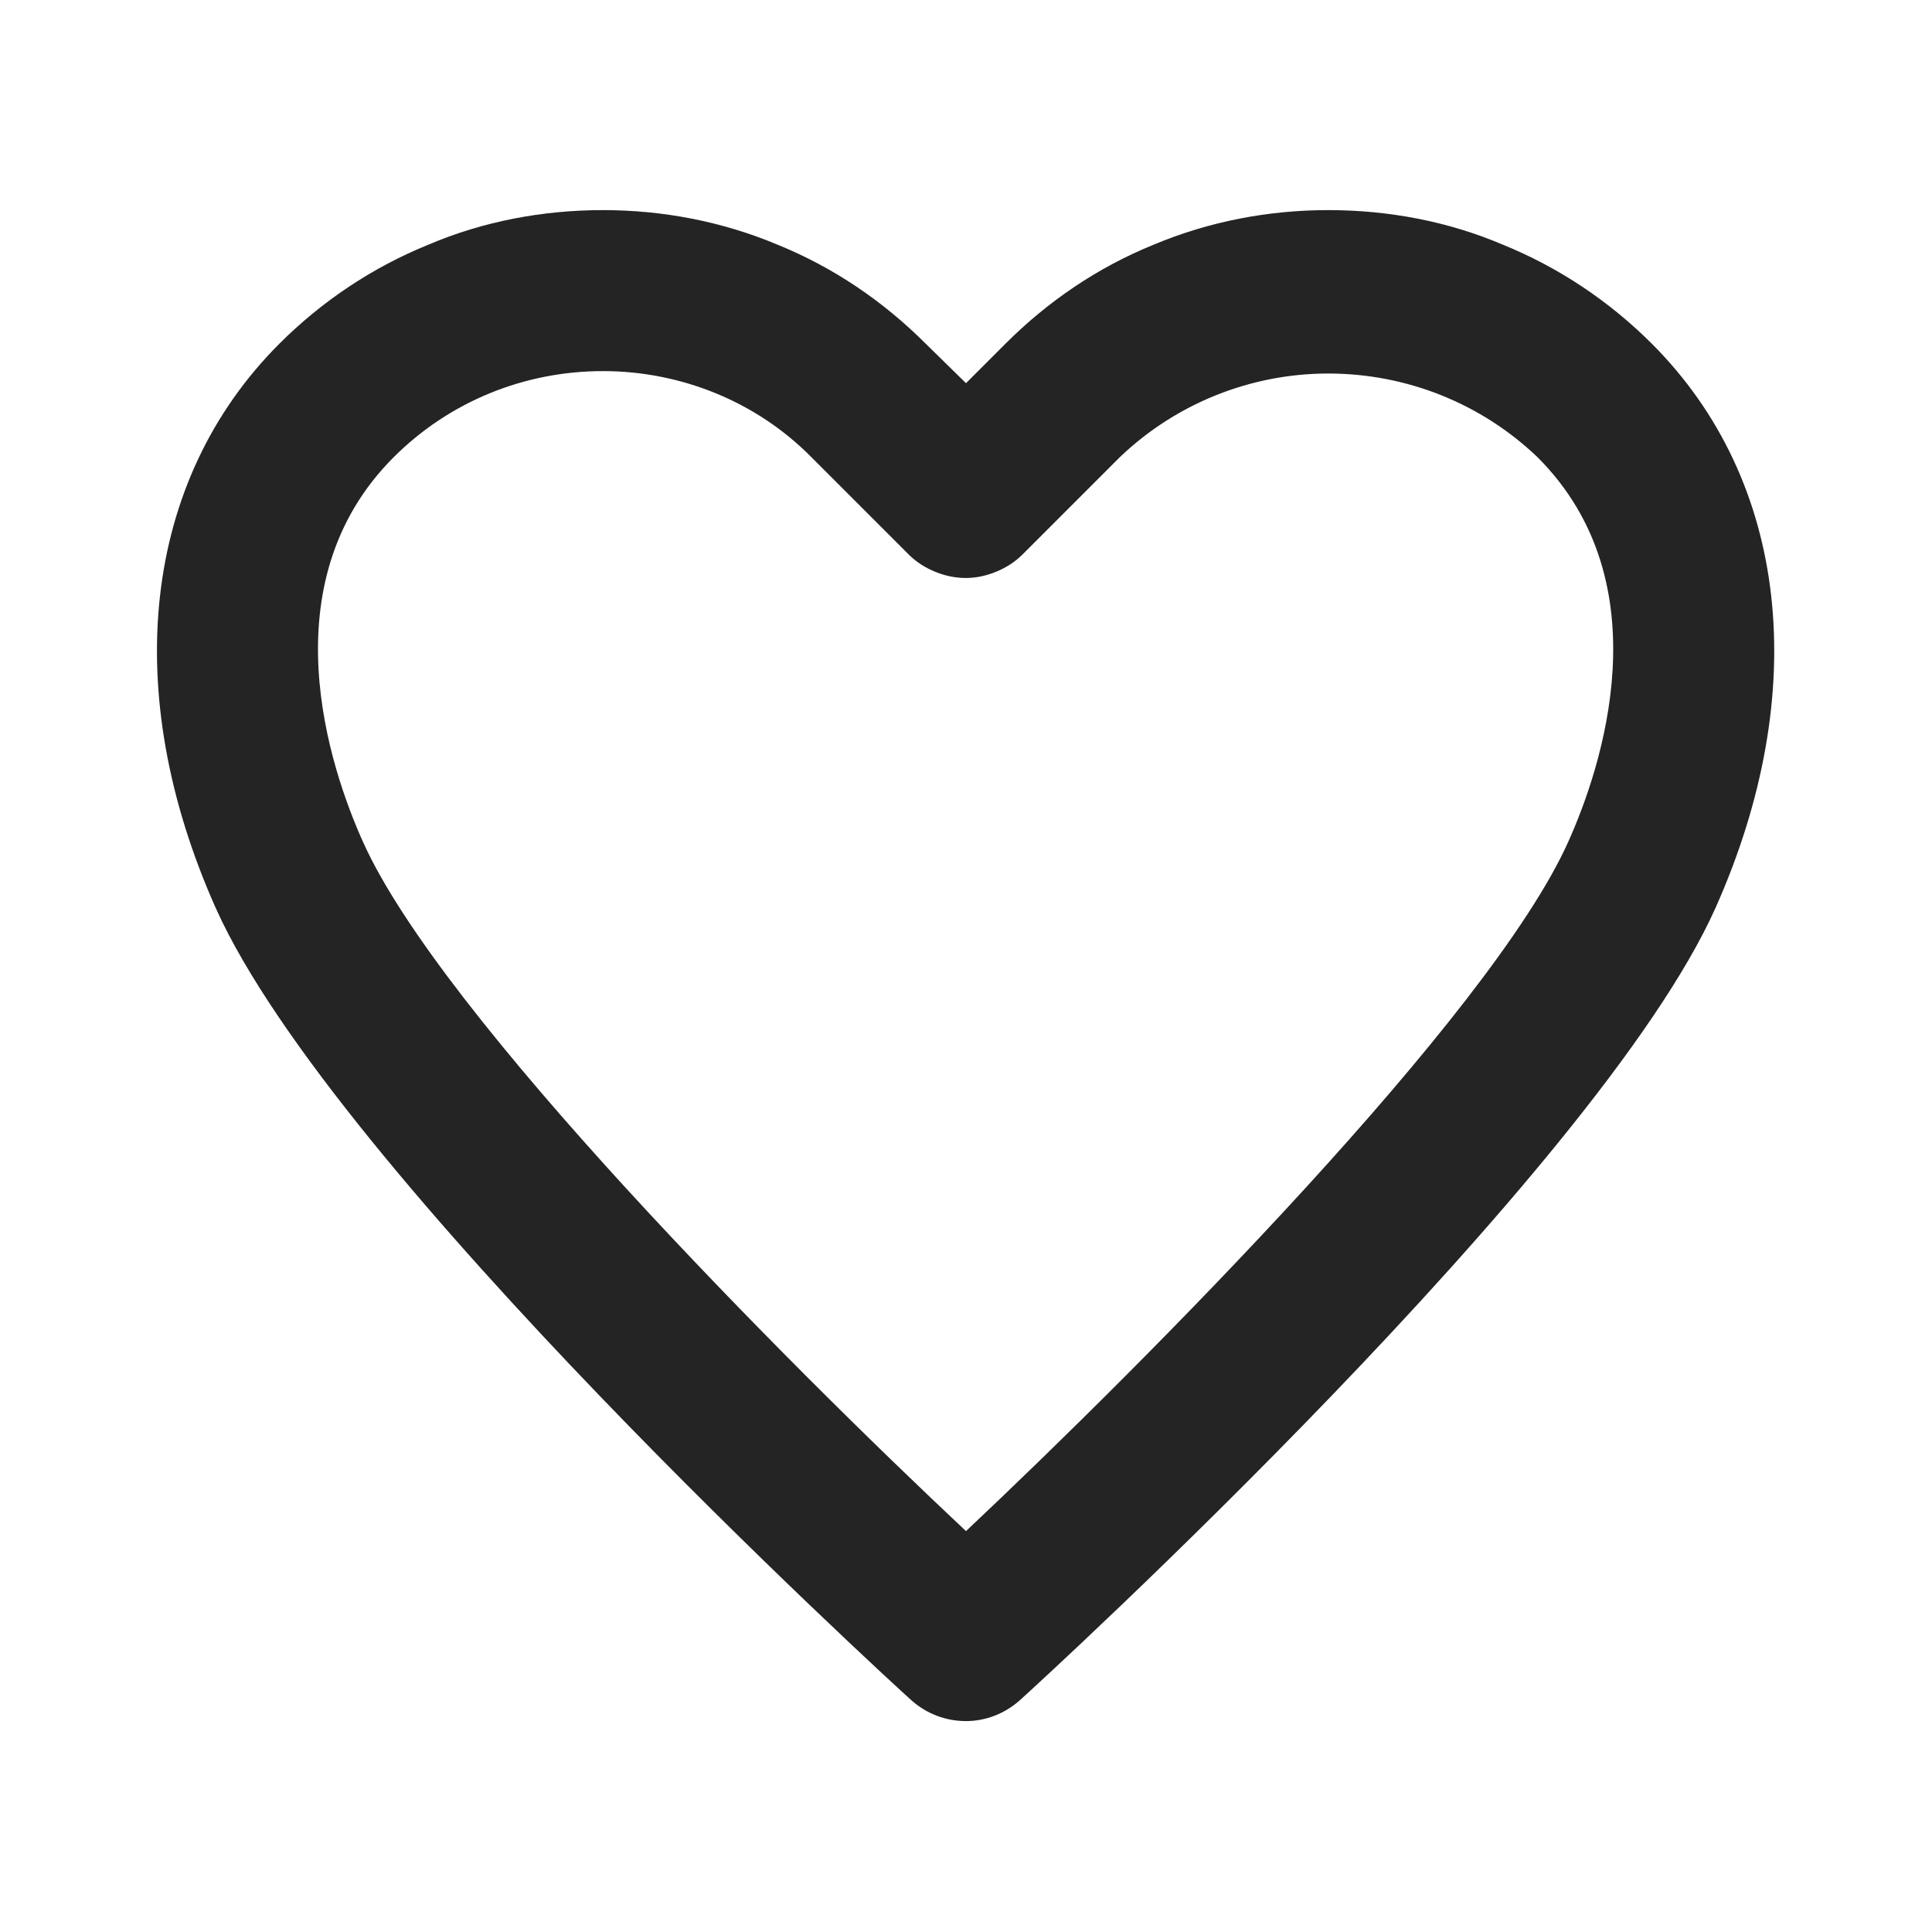 <svg width="24" height="24" viewBox="0 0 24 24" fill="none" xmlns="http://www.w3.org/2000/svg" xmlns:xlink="http://www.w3.org/1999/xlink">
	<desc>
			Created with Pixso.
	</desc>
	<defs>
		<clipPath id="clip15_7006">
			<rect id="love 1" rx="-0.5" width="23" height="23" transform="translate(0.5 0.5)" fill="white" fill-opacity="0"/>
		</clipPath>
	</defs>
	<rect id="love 1" rx="-0.5" width="23" height="23" transform="translate(0.5 0.5)" fill="#FFFFFF" fill-opacity="0"/>
	<g clip-path="url(#clip15_7006)">
		<path id="Vector" d="M20.52 4.27C19.99 3.74 19.36 3.32 18.67 3.04C17.99 2.75 17.25 2.61 16.5 2.61C15.76 2.61 15.02 2.75 14.33 3.04C13.64 3.32 13.02 3.74 12.49 4.27L12 4.76L11.5 4.27C10.97 3.74 10.35 3.32 9.66 3.04C8.97 2.75 8.23 2.61 7.49 2.61C6.74 2.61 6 2.75 5.32 3.04C4.63 3.32 4 3.74 3.47 4.27C1.77 5.97 1.48 8.59 2.68 11.28C4.15 14.56 11.03 20.86 11.32 21.12C11.51 21.29 11.75 21.38 12 21.38C12.24 21.38 12.48 21.29 12.67 21.12C12.96 20.86 19.84 14.56 21.31 11.28C22.51 8.59 22.22 5.97 20.52 4.27ZM19.48 10.46C18.51 12.62 14.24 16.91 12 19.02C9.75 16.91 5.48 12.62 4.51 10.46C4.1 9.55 3.32 7.25 4.89 5.68C5.58 4.99 6.51 4.61 7.49 4.61C8.46 4.61 9.4 4.99 10.08 5.68L11.29 6.89C11.38 6.98 11.49 7.05 11.61 7.1C11.73 7.15 11.86 7.18 12 7.18C12.13 7.18 12.26 7.15 12.38 7.1C12.5 7.05 12.61 6.98 12.7 6.89L13.91 5.68C14.61 5.01 15.54 4.64 16.5 4.64C17.47 4.64 18.4 5.01 19.1 5.68C20.67 7.25 19.89 9.55 19.48 10.46Z" fill="#242424" fill-opacity="1" fill-rule="nonzero"/>
	</g>
</svg>
